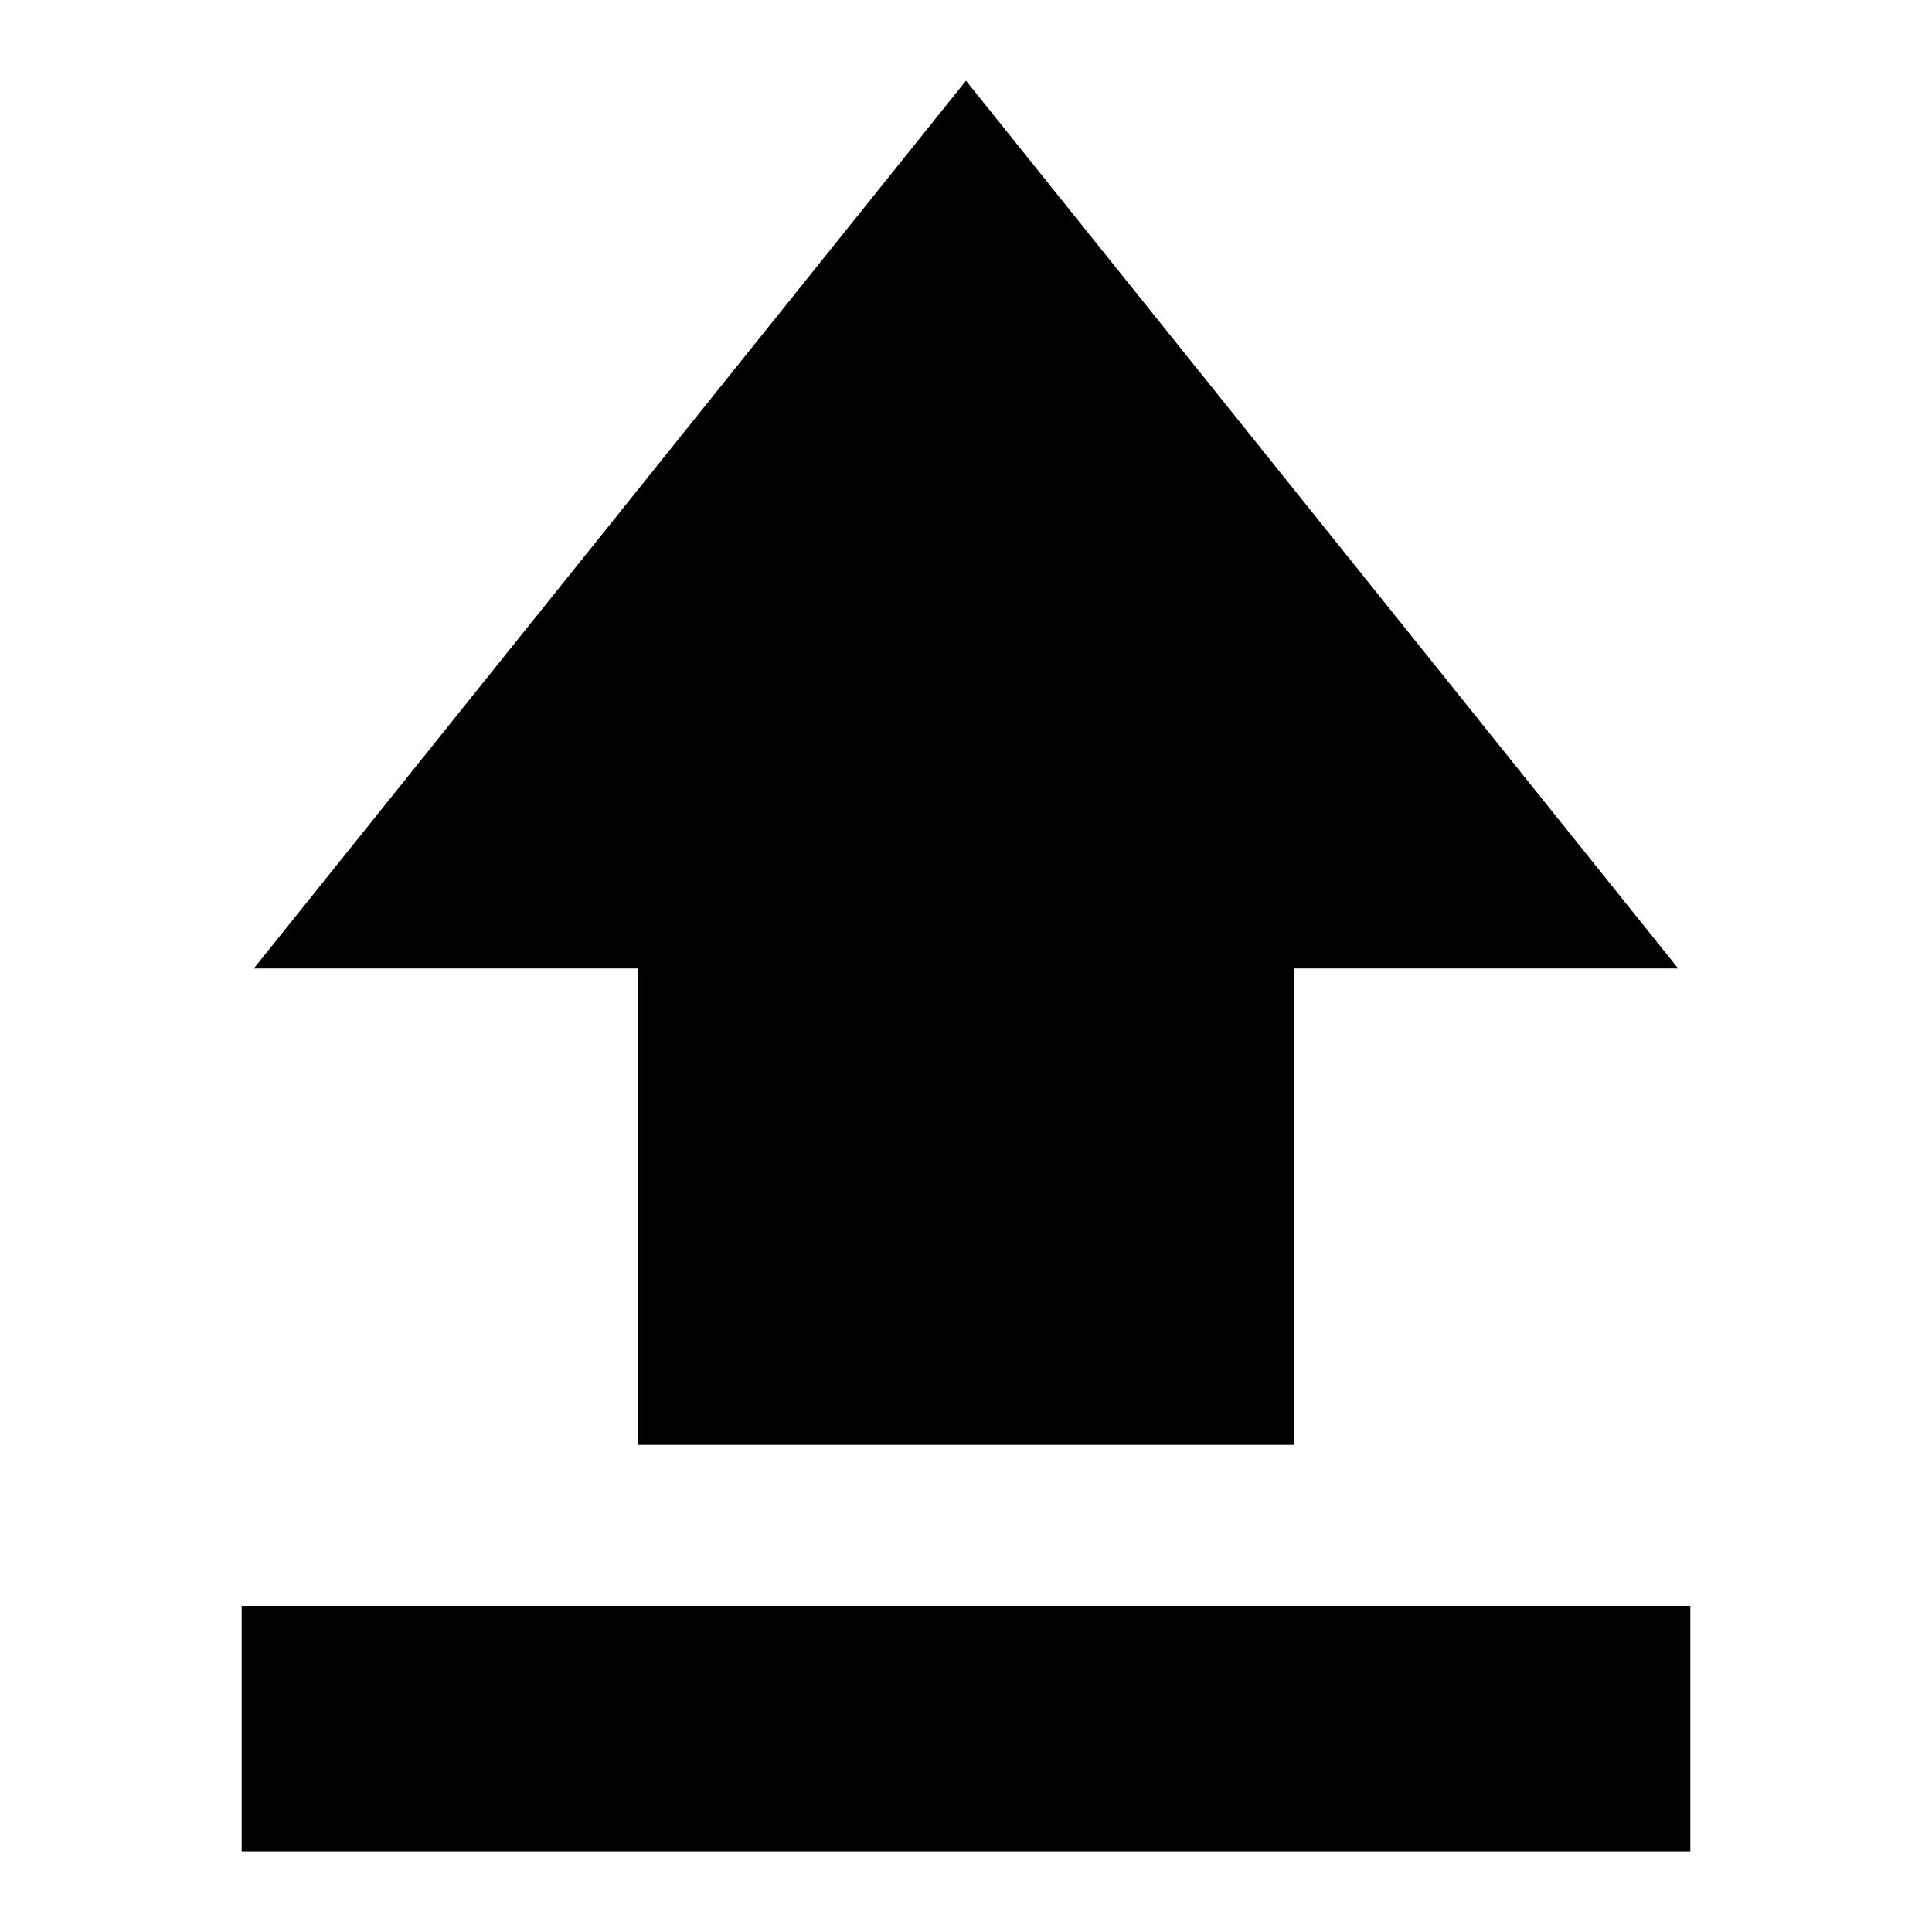 <svg xmlns="http://www.w3.org/2000/svg" height="24" viewBox="0 -960 960 960" width="24"><path d="M120.087-40.087v-121.957h719.826v121.958H120.087Zm196.956-201.957v-236.738H126.129L480-919.913l353.871 441.131H642.957v236.738H317.043Z"/></svg>